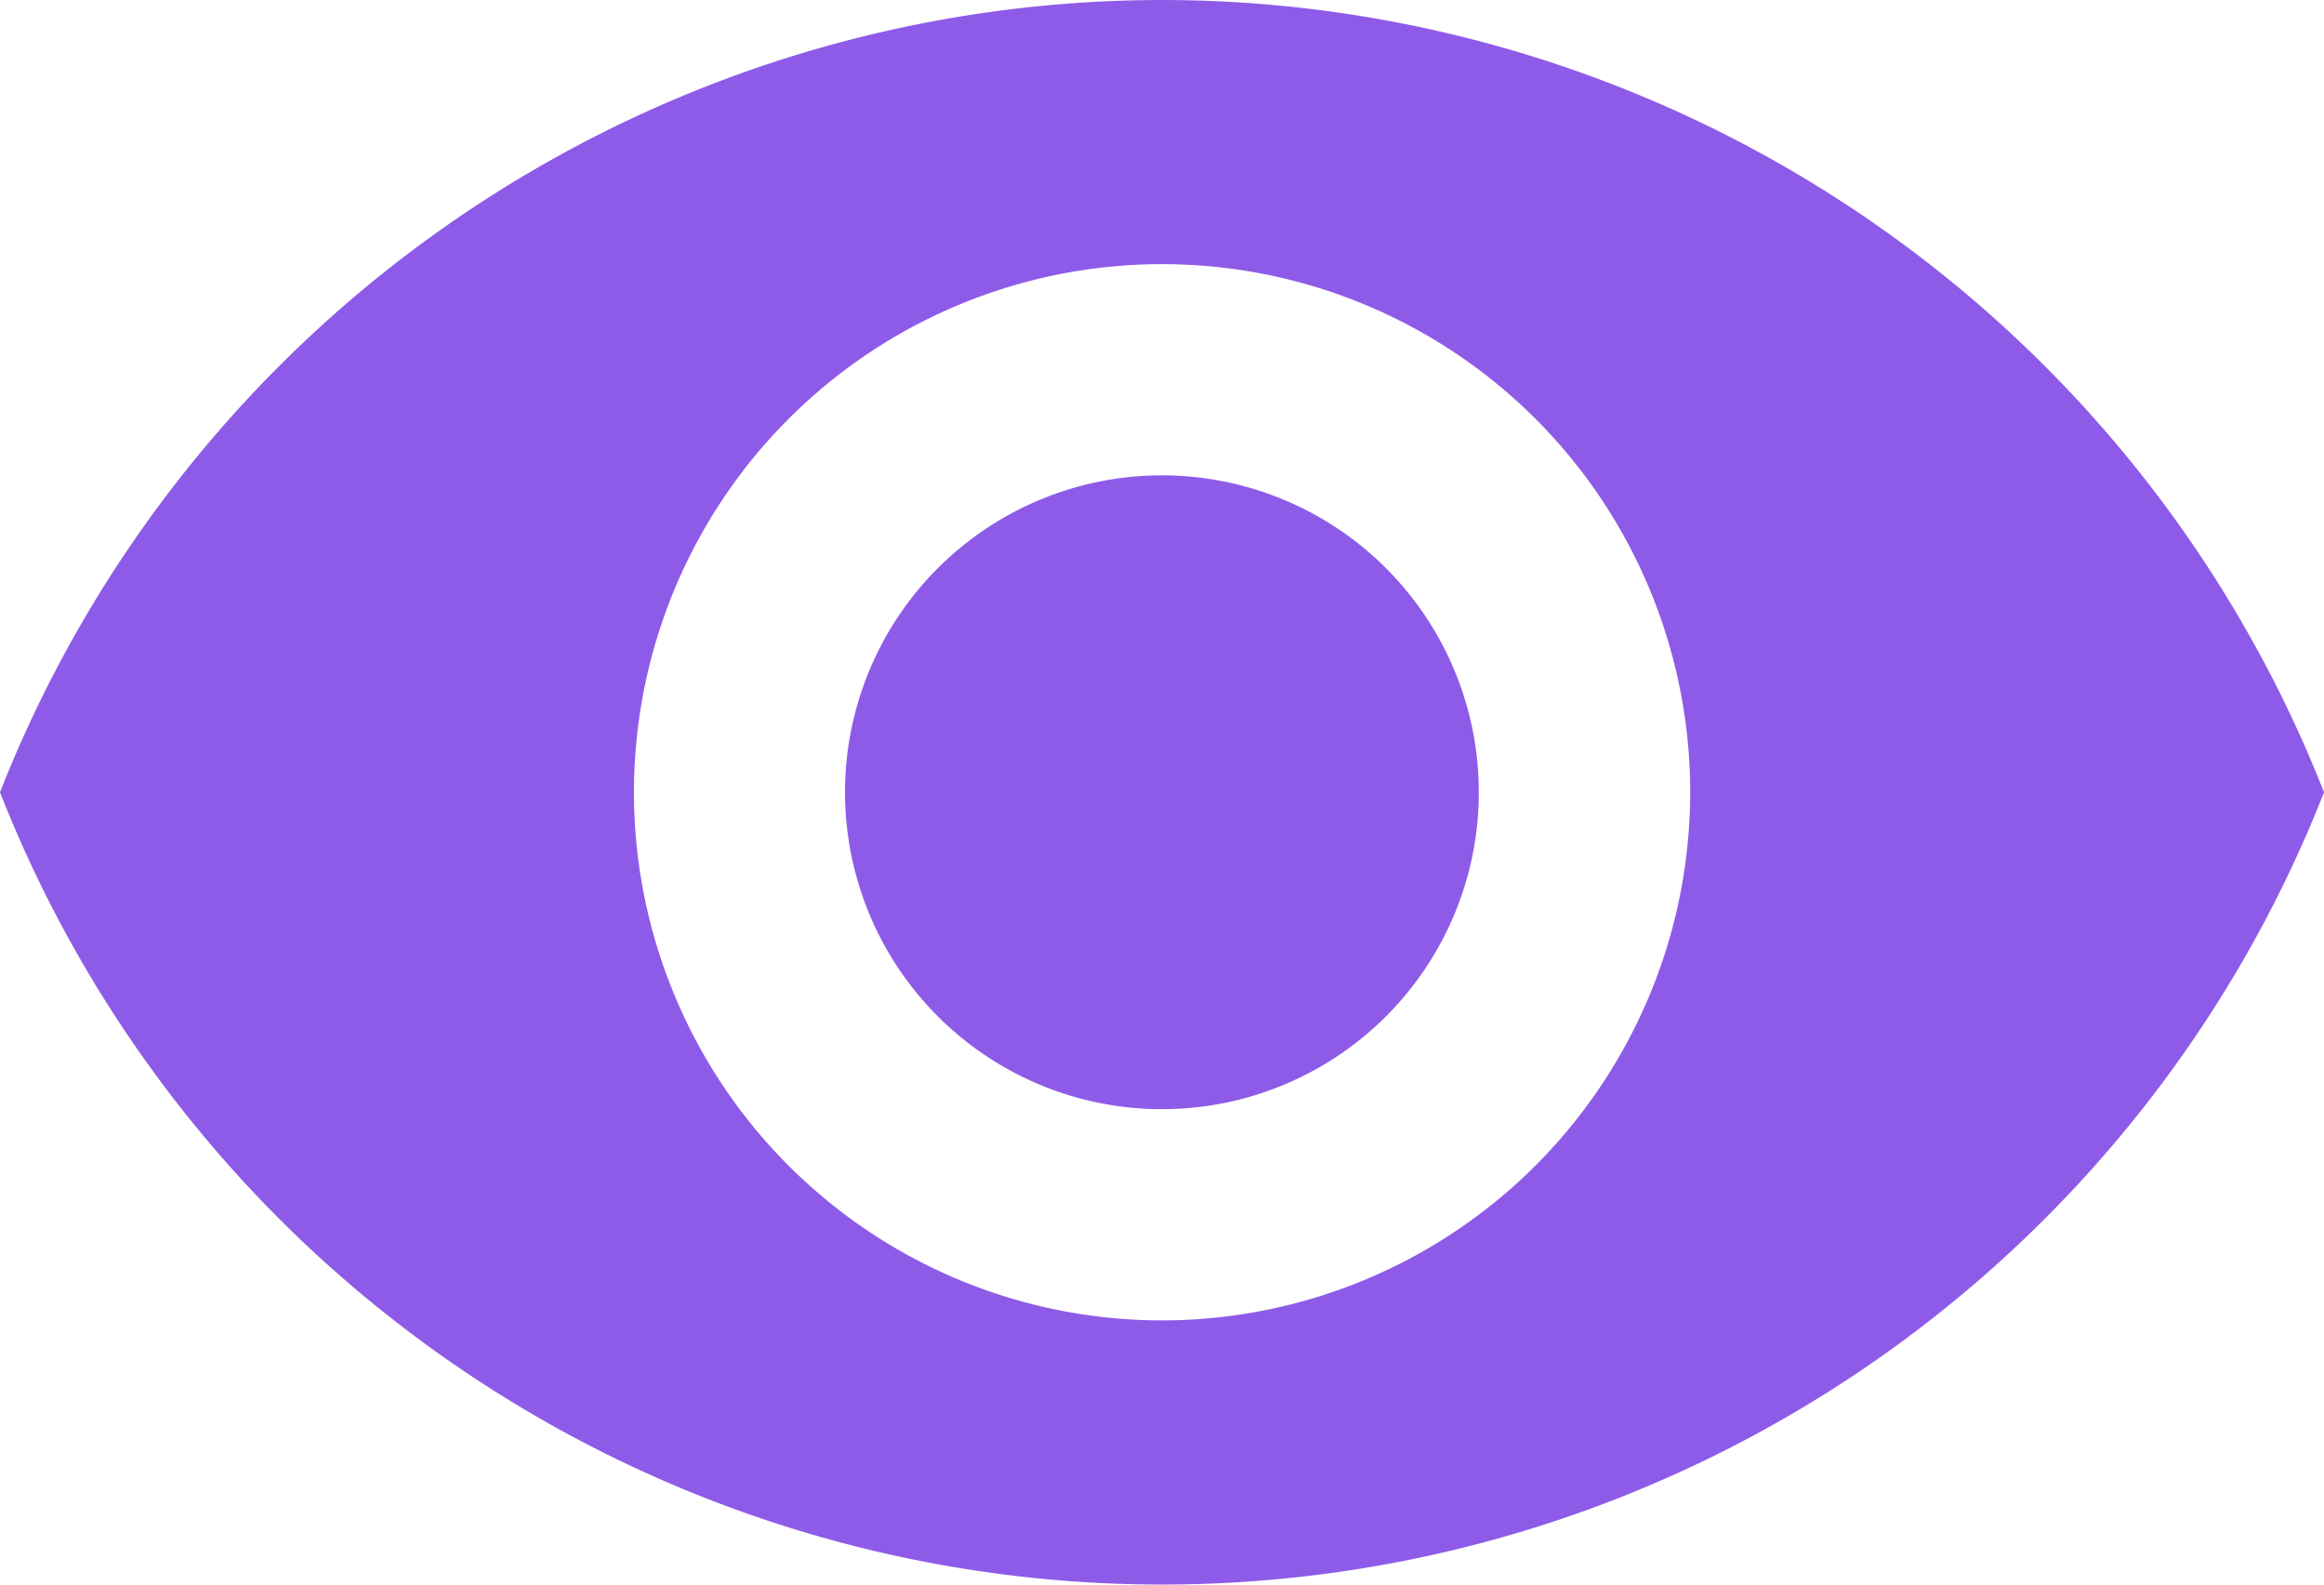 <svg xmlns="http://www.w3.org/2000/svg" width="14.667" height="10" viewBox="0 0 14.667 10">
  <path id="ic_visibility_24px" d="M8.333,4.5A7.885,7.885,0,0,0,1,9.5a7.878,7.878,0,0,0,14.667,0A7.885,7.885,0,0,0,8.333,4.5Zm0,8.333A3.333,3.333,0,1,1,11.667,9.5,3.335,3.335,0,0,1,8.333,12.833Zm0-5.333a2,2,0,1,0,2,2A2,2,0,0,0,8.333,7.5Z" transform="translate(-1 -4.5)" fill="#8e5be8"/>
</svg>
